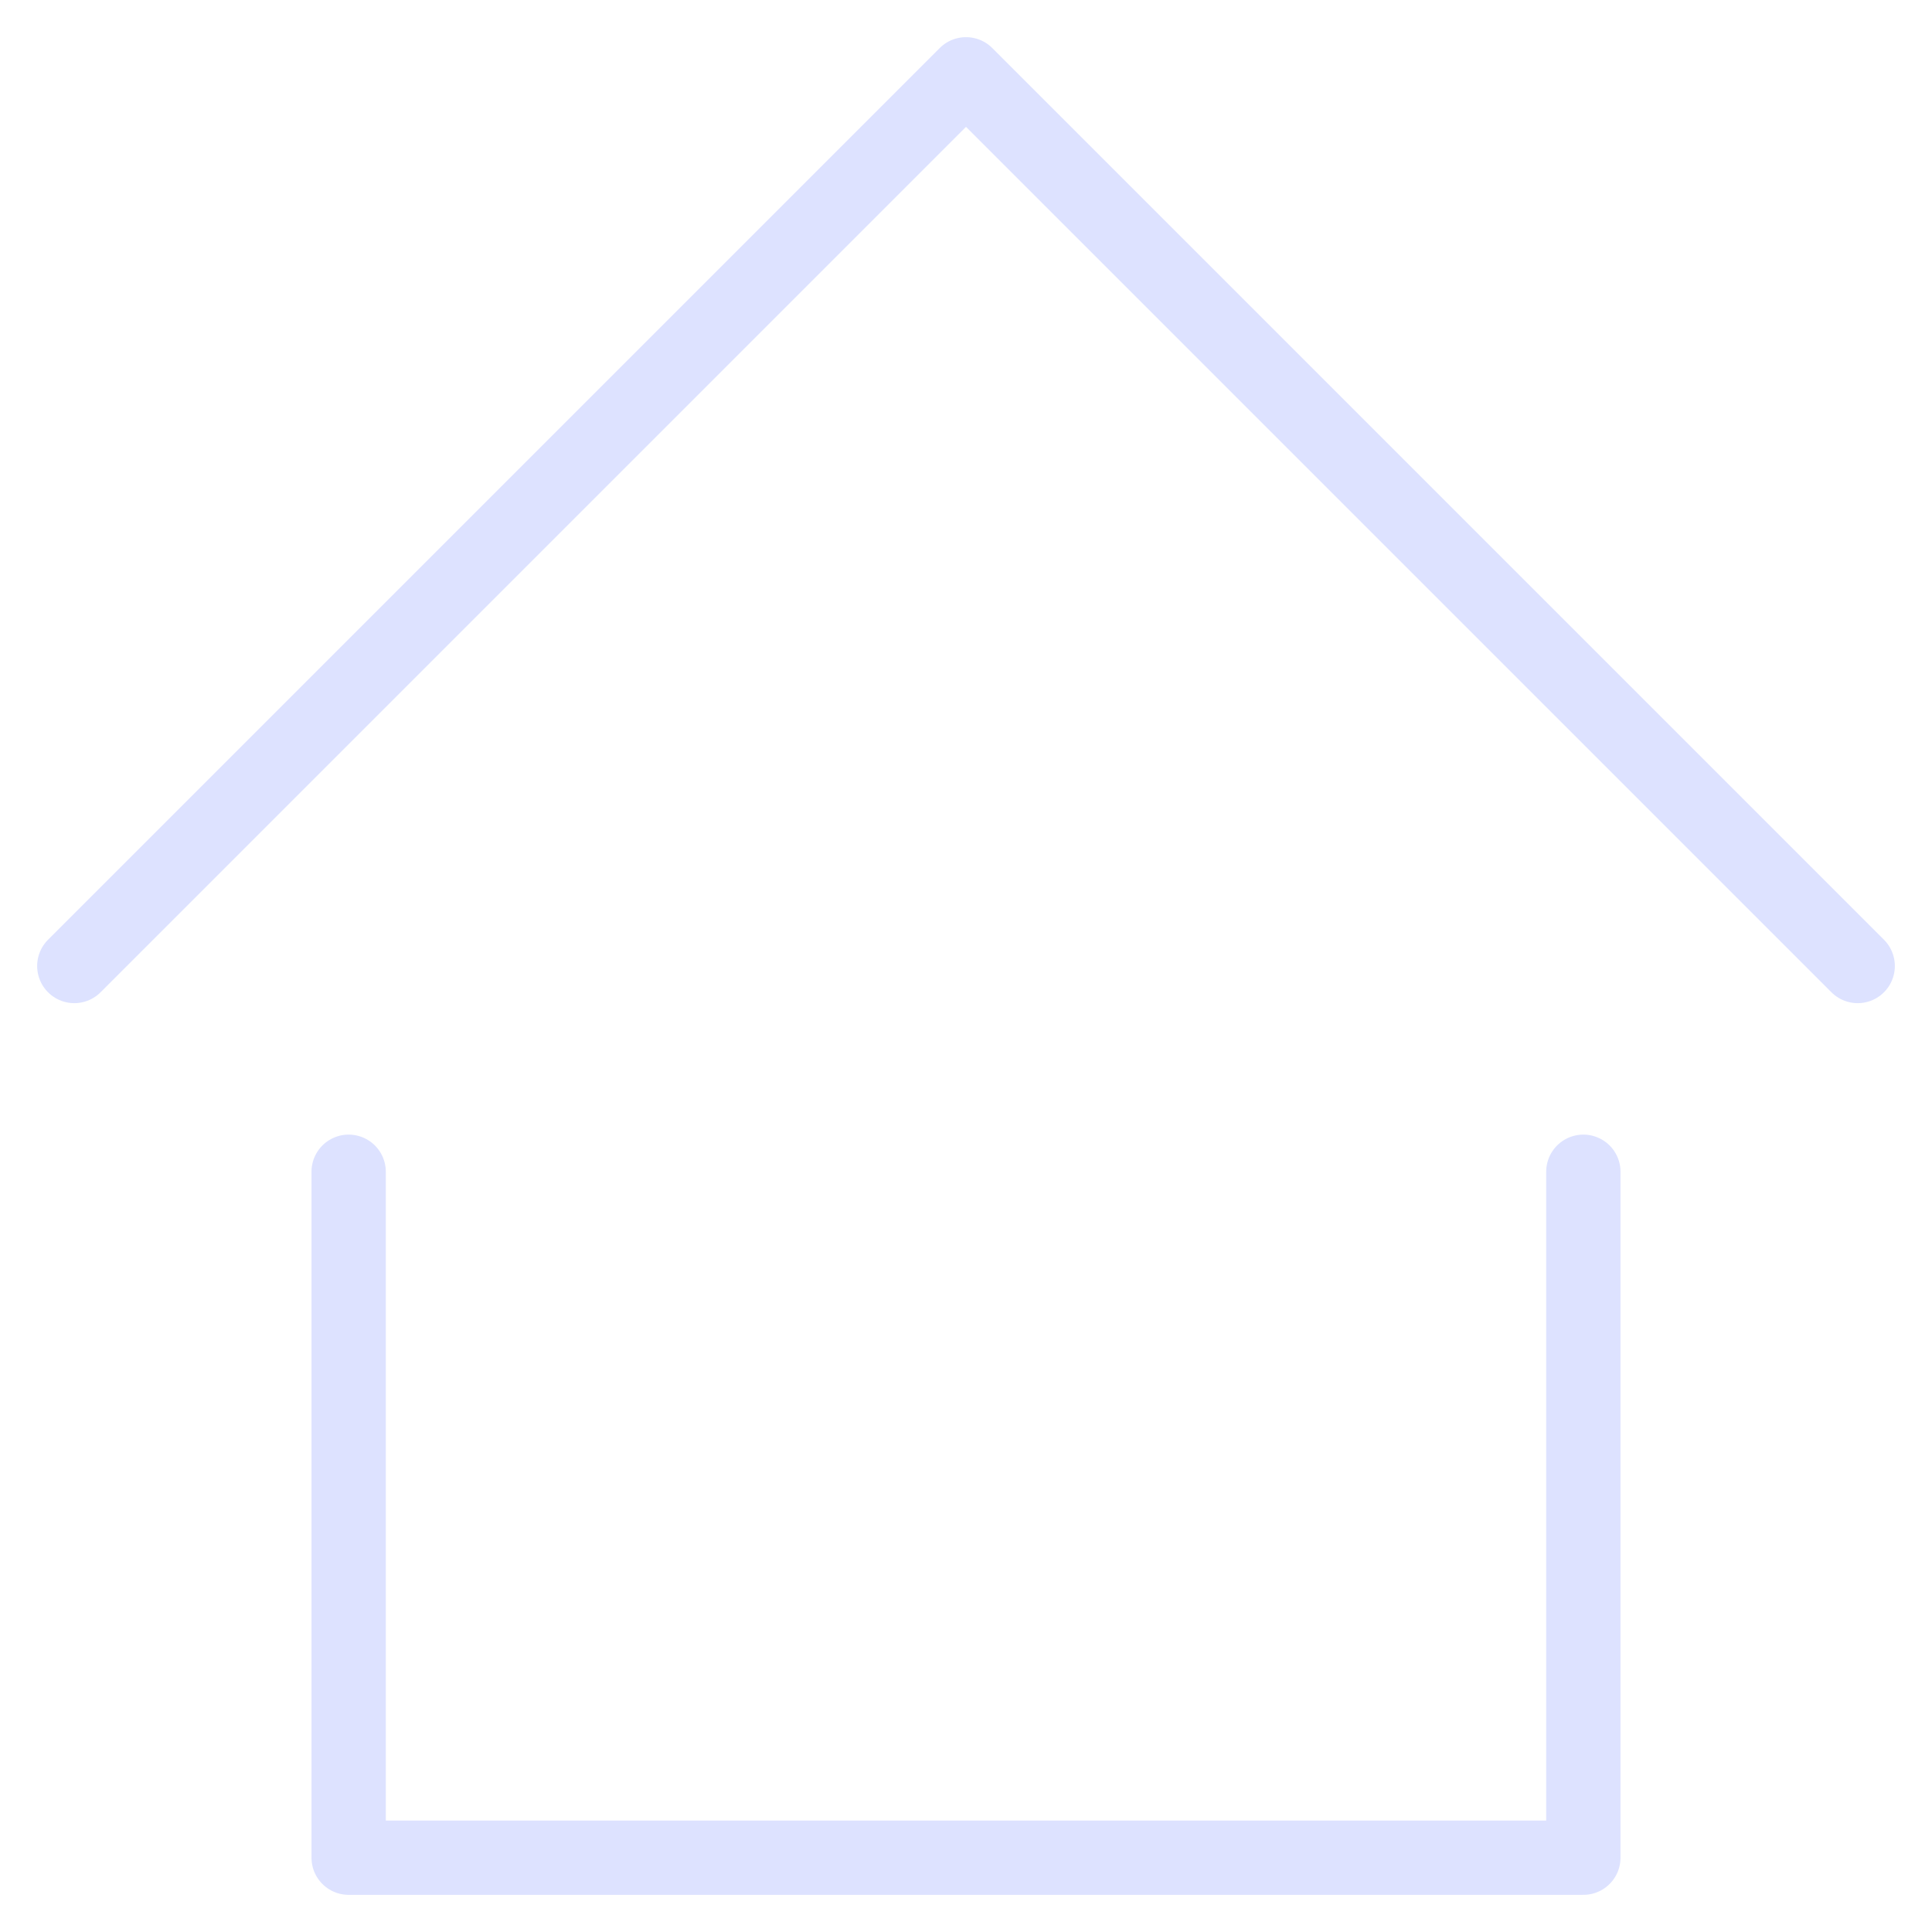 <svg width="26" height="26" viewBox="0 0 26 26" fill="none" xmlns="http://www.w3.org/2000/svg">
<path d="M1 13L13 1L25 13" stroke="#DDE2FF" stroke-linecap="round" stroke-linejoin="round"/>
<path d="M4.692 15.769V25H21.308V15.769" stroke="#DDE2FF" stroke-linecap="round" stroke-linejoin="round"/>
</svg>
